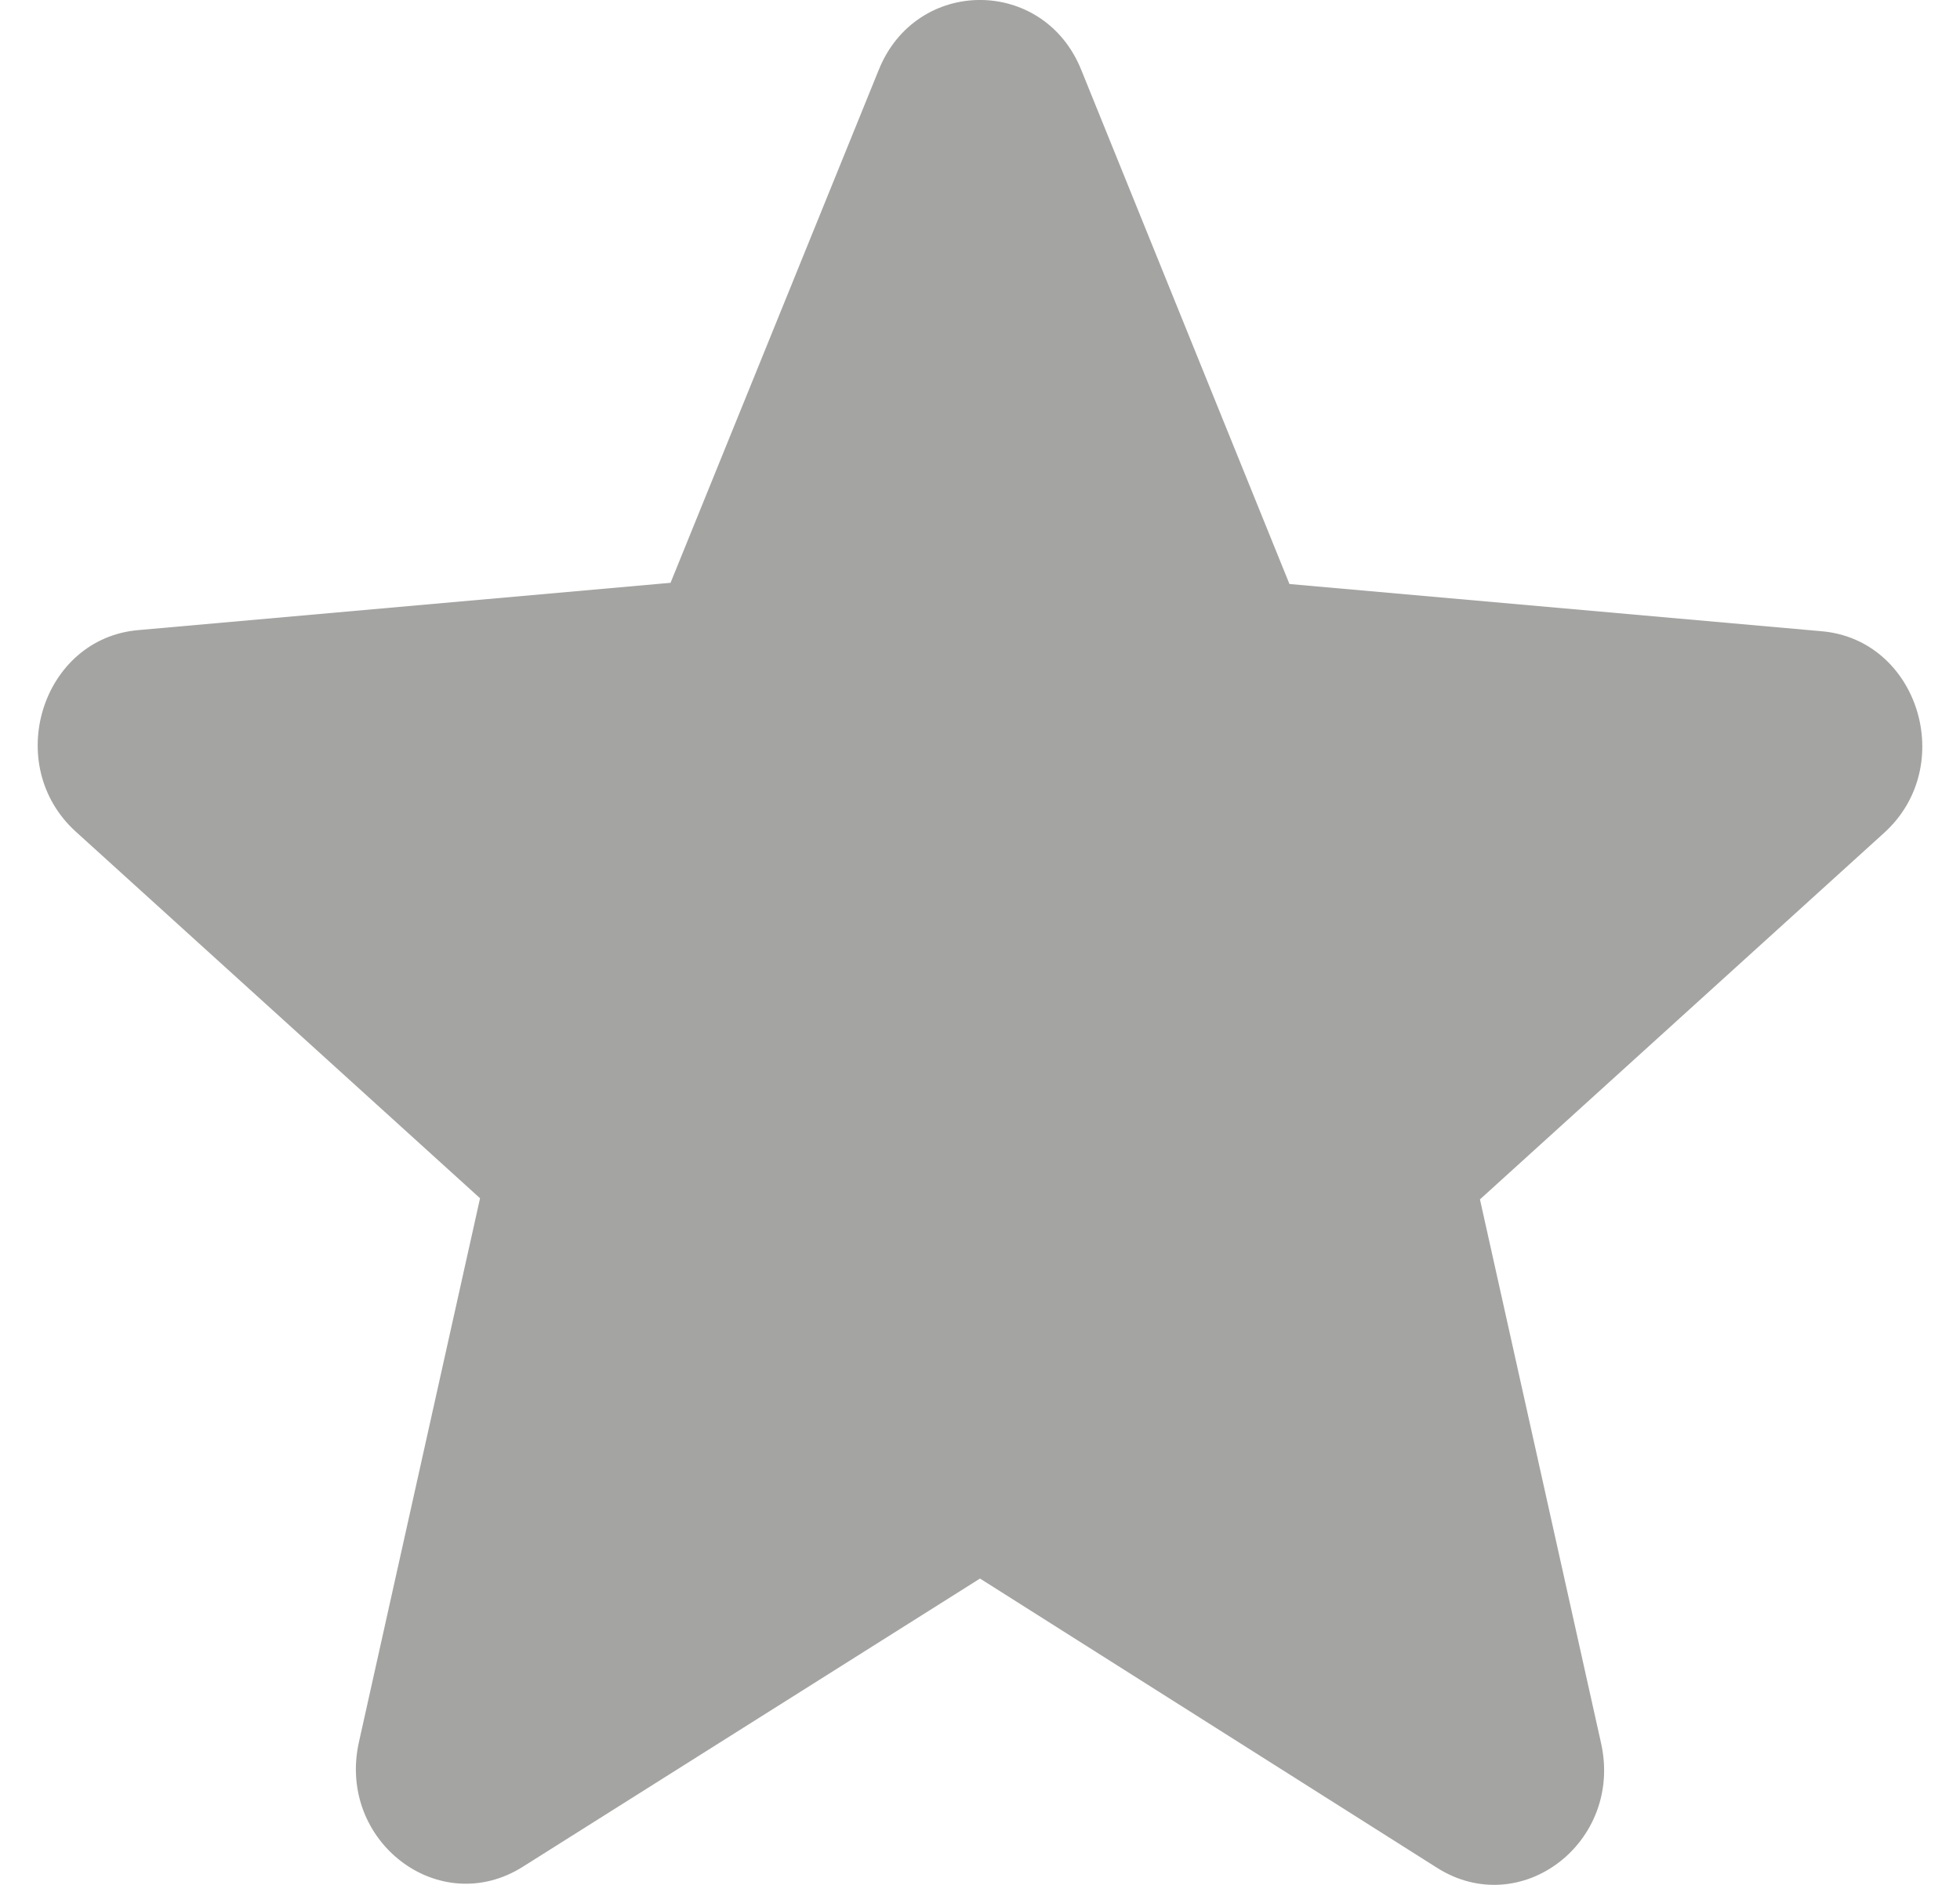 <svg width="26" height="25" viewBox="0 0 26 25" fill="none" xmlns="http://www.w3.org/2000/svg">
<path d="M13 20.937L19.062 24.773C20.172 25.476 21.531 24.437 21.239 23.122L19.632 15.908L24.993 11.047C25.972 10.161 25.446 8.479 24.16 8.372L17.105 7.746L14.344 0.929C13.847 -0.31 12.153 -0.31 11.656 0.929L8.895 7.73L1.839 8.357C0.554 8.464 0.028 10.146 1.007 11.032L6.368 15.893L4.761 23.107C4.469 24.422 5.827 25.461 6.938 24.758L13 20.937Z" fill="#A4A4A2"/>
</svg>

